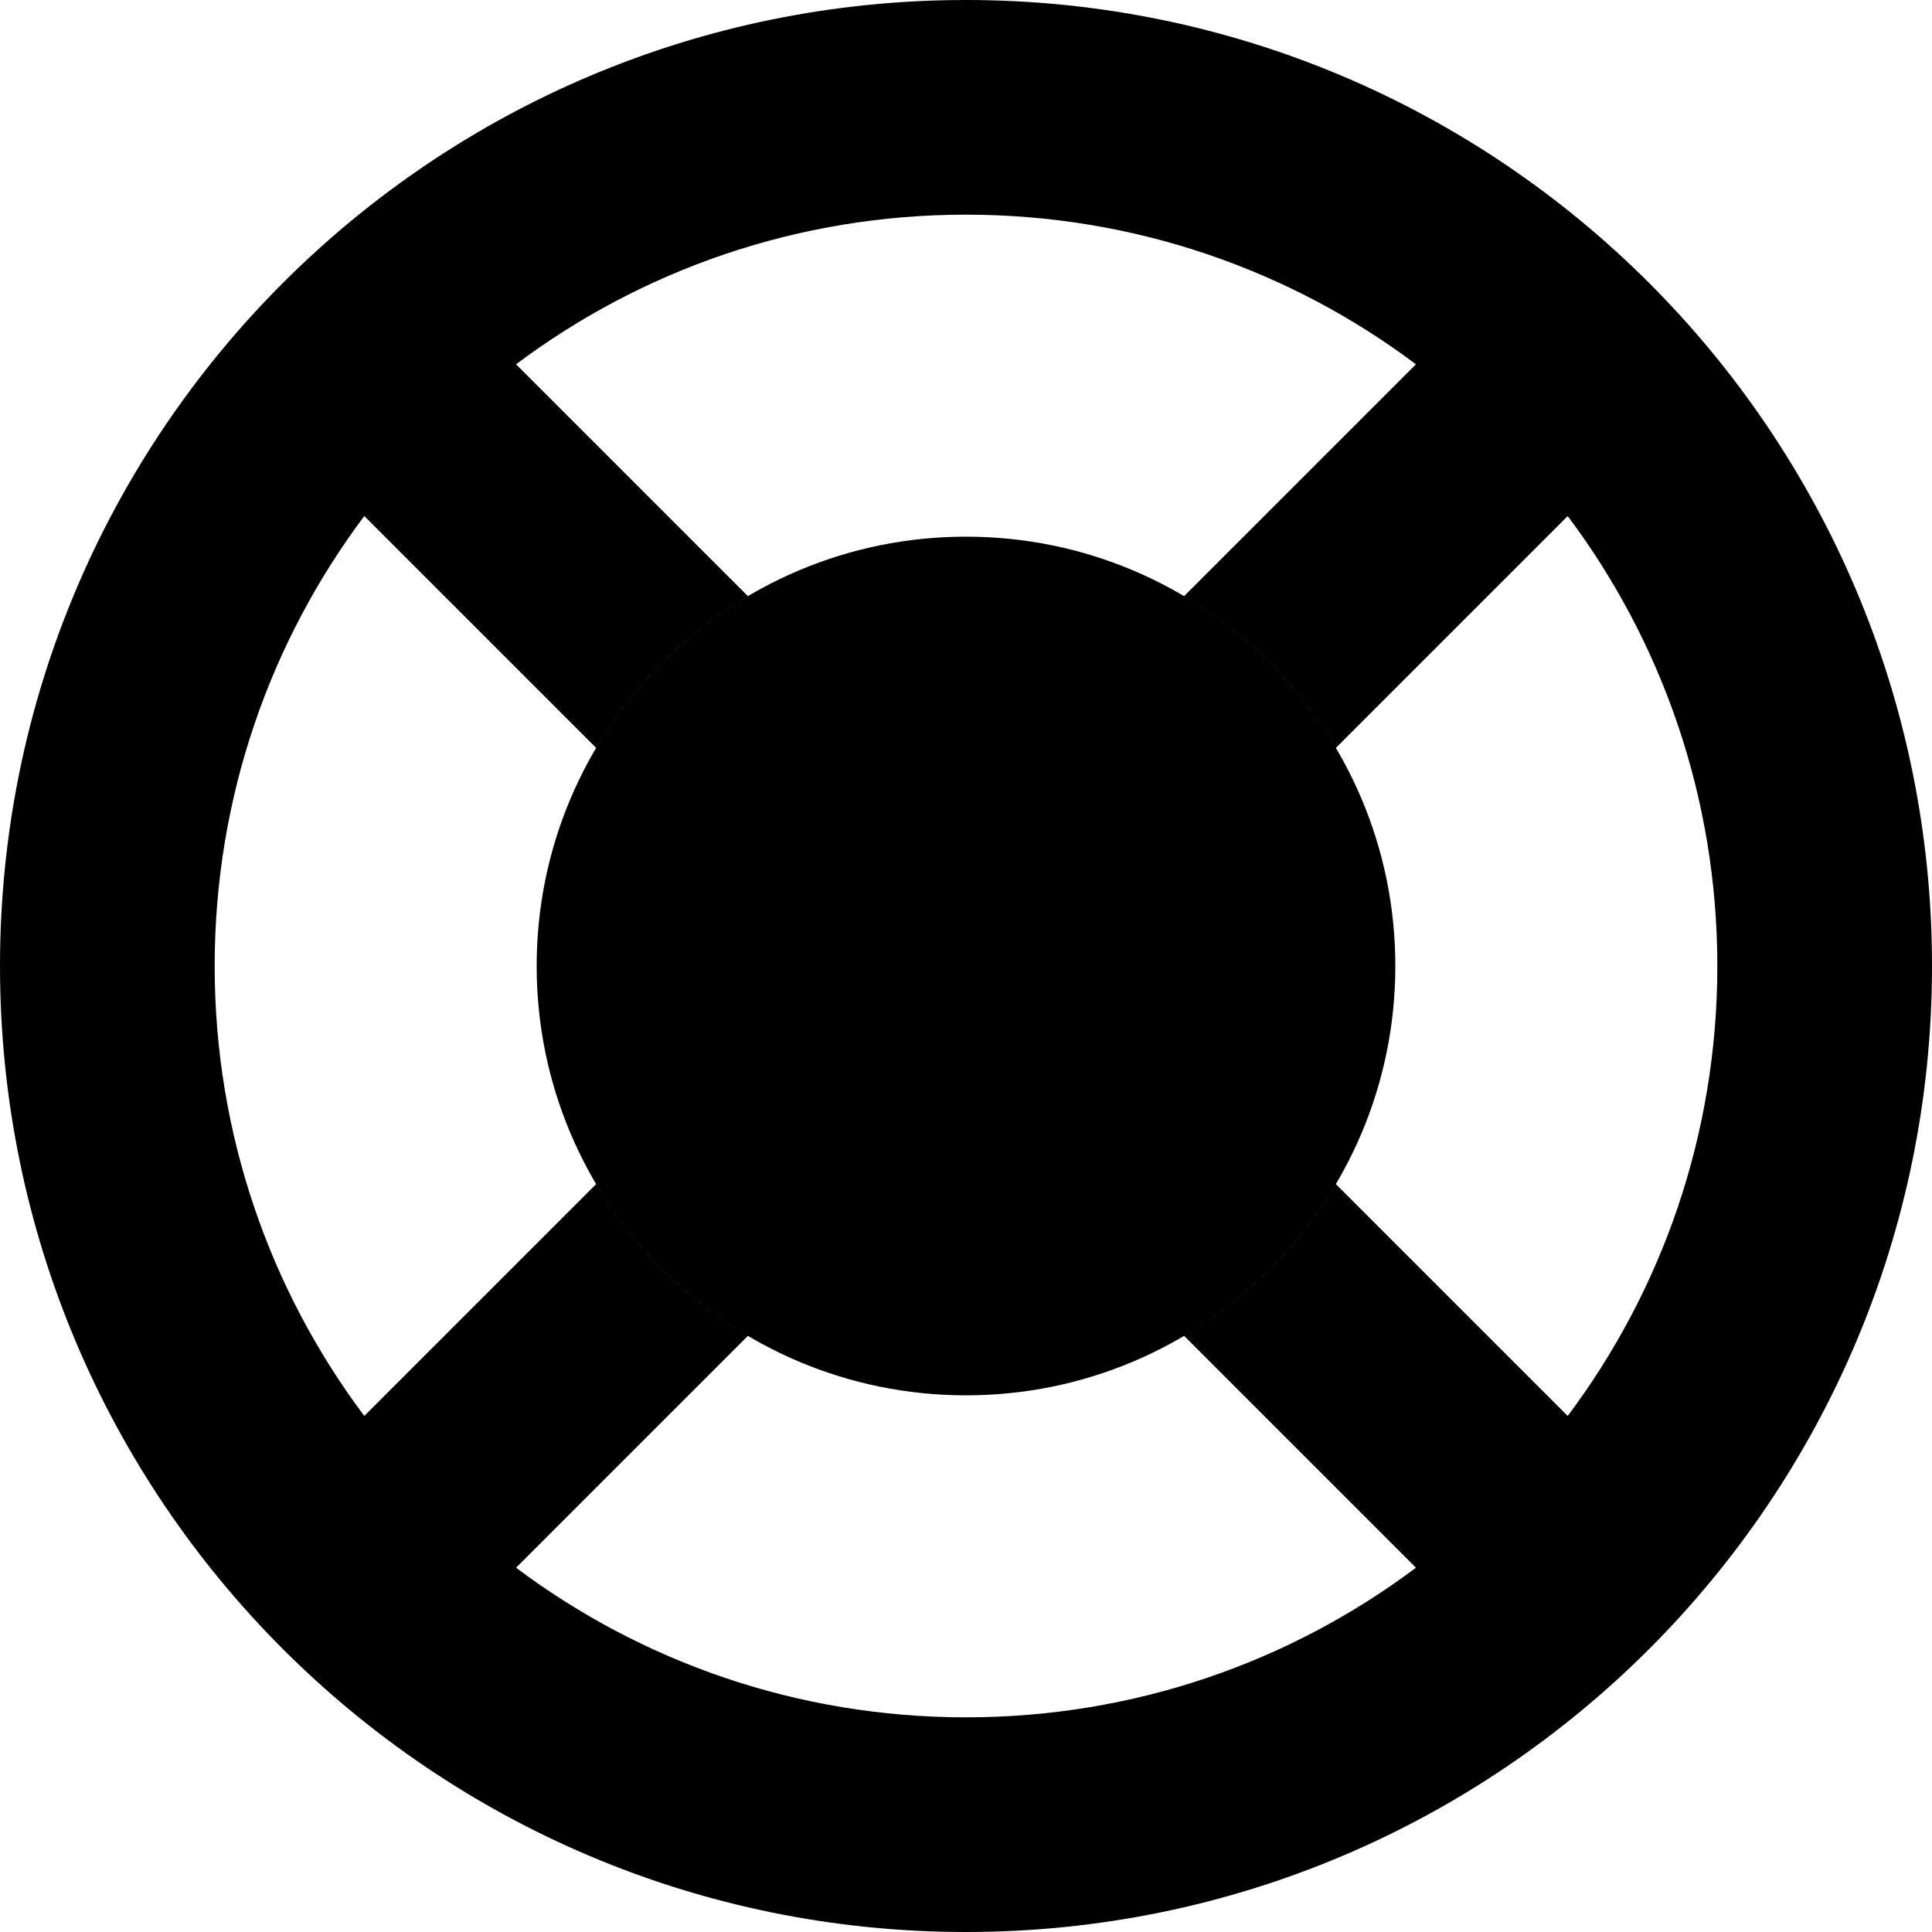 <svg xmlns="http://www.w3.org/2000/svg" width="18" height="18" viewBox="0 0 18 18">
  <title>Float</title>
  <path fill="#000"
    d="M11.032,12.446 C11.614,12.102 12.102,11.614 12.446,11.032 L14.606,13.192 C15.482,12.024 16,10.572 16,9 C16,7.428 15.482,5.976 14.606,4.808 L12.446,6.968 C12.102,6.386 11.614,5.898 11.032,5.554 L13.192,3.394 C12.024,2.518 10.572,2 9,2 C7.428,2 5.976,2.518 4.808,3.394 L6.968,5.554 C6.386,5.898 5.898,6.386 5.554,6.968 L3.394,4.808 C2.518,5.976 2,7.428 2,9 C2,10.572 2.518,12.024 3.394,13.192 L5.554,11.032 C5.898,11.614 6.386,12.102 6.968,12.446 L4.808,14.606 C5.976,15.482 7.428,16 9,16 C10.572,16 12.024,15.482 13.192,14.606 L11.032,12.446 Z M9,18 C4.029,18 0,13.971 0,9 C0,4.029 4.029,0 9,0 C13.971,0 18,4.029 18,9 C18,13.971 13.971,18 9,18 Z M9,11 C10.105,11 11,10.105 11,9 C11,7.895 10.105,7 9,7 C7.895,7 7,7.895 7,9 C7,10.105 7.895,11 9,11 Z M9,13 C11.209,13 13,11.209 13,9 C13,6.791 11.209,5 9,5 C6.791,5 5,6.791 5,9 C5,11.209 6.791,13 9,13 Z" />
</svg>
